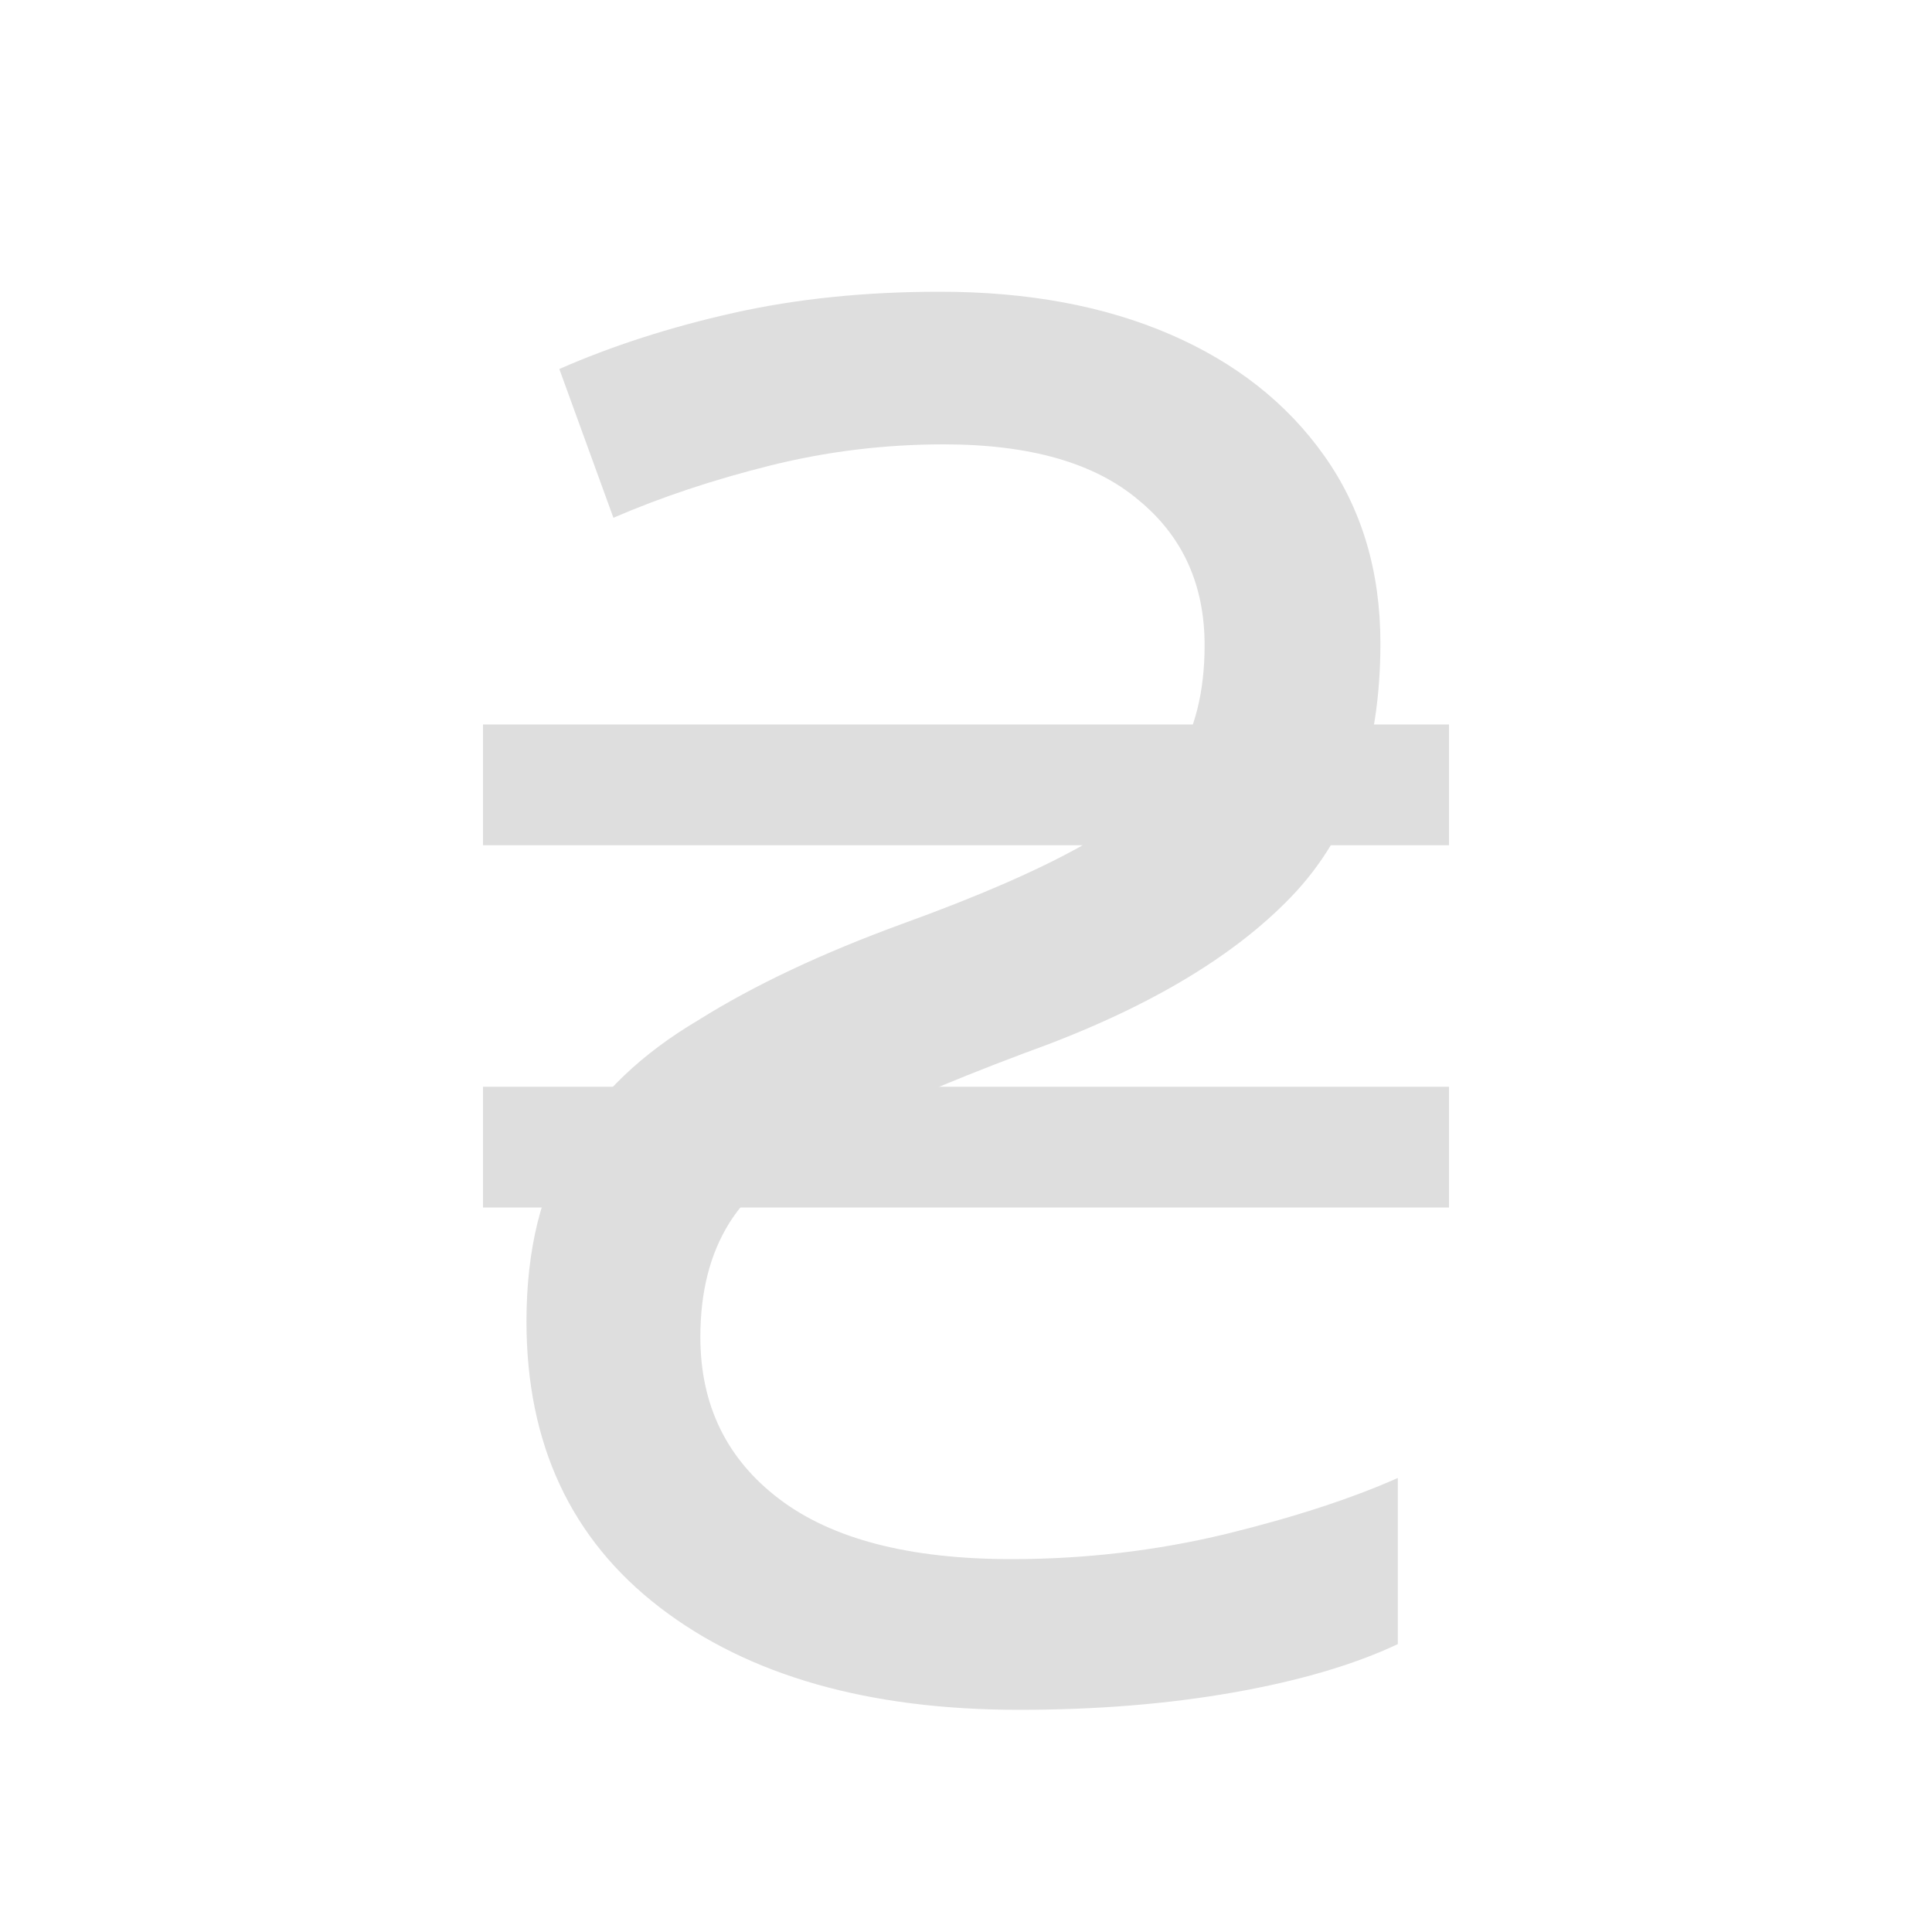 <?xml version='1.0' encoding='ASCII'?>
<svg xmlns="http://www.w3.org/2000/svg" viewBox="0 0 16 16">
<defs><style id="current-color-scheme" type="text/css">.ColorScheme-Contrast{color:#dedede; fill:currentColor;}</style></defs><g fill="currentColor" class="ColorScheme-Contrast" style="fill:currentColor">
<path d="M4 6h8v1H4zm0 3h8v1H4z" class="ColorScheme-Contrast" fill="currentColor" style="fill:currentColor"/>
<path d="M4.36 10.944q0 1.52 1.104 2.368t2.976.848q.96 0 1.776-.144t1.36-.4V12.24q-.576.256-1.424.464-.864.208-1.776.208-1.264 0-1.92-.496T5.8 11.072q0-.56.24-.944t.832-.704 1.616-.704q1.472-.528 2.208-1.296t.736-2.096q0-.896-.464-1.552t-1.28-1.008-1.904-.352q-.928 0-1.712.176t-1.44.464l.448 1.232q.592-.256 1.296-.432t1.44-.176q1.072 0 1.616.464.544.448.544 1.2 0 .576-.24.96t-.784.704q-.544.304-1.472.64-1.008.368-1.696.8-.704.416-1.056 1.008-.368.592-.368 1.488" class="ColorScheme-Contrast" fill="currentColor" style="fill:currentColor"/>
</g>
</svg>
